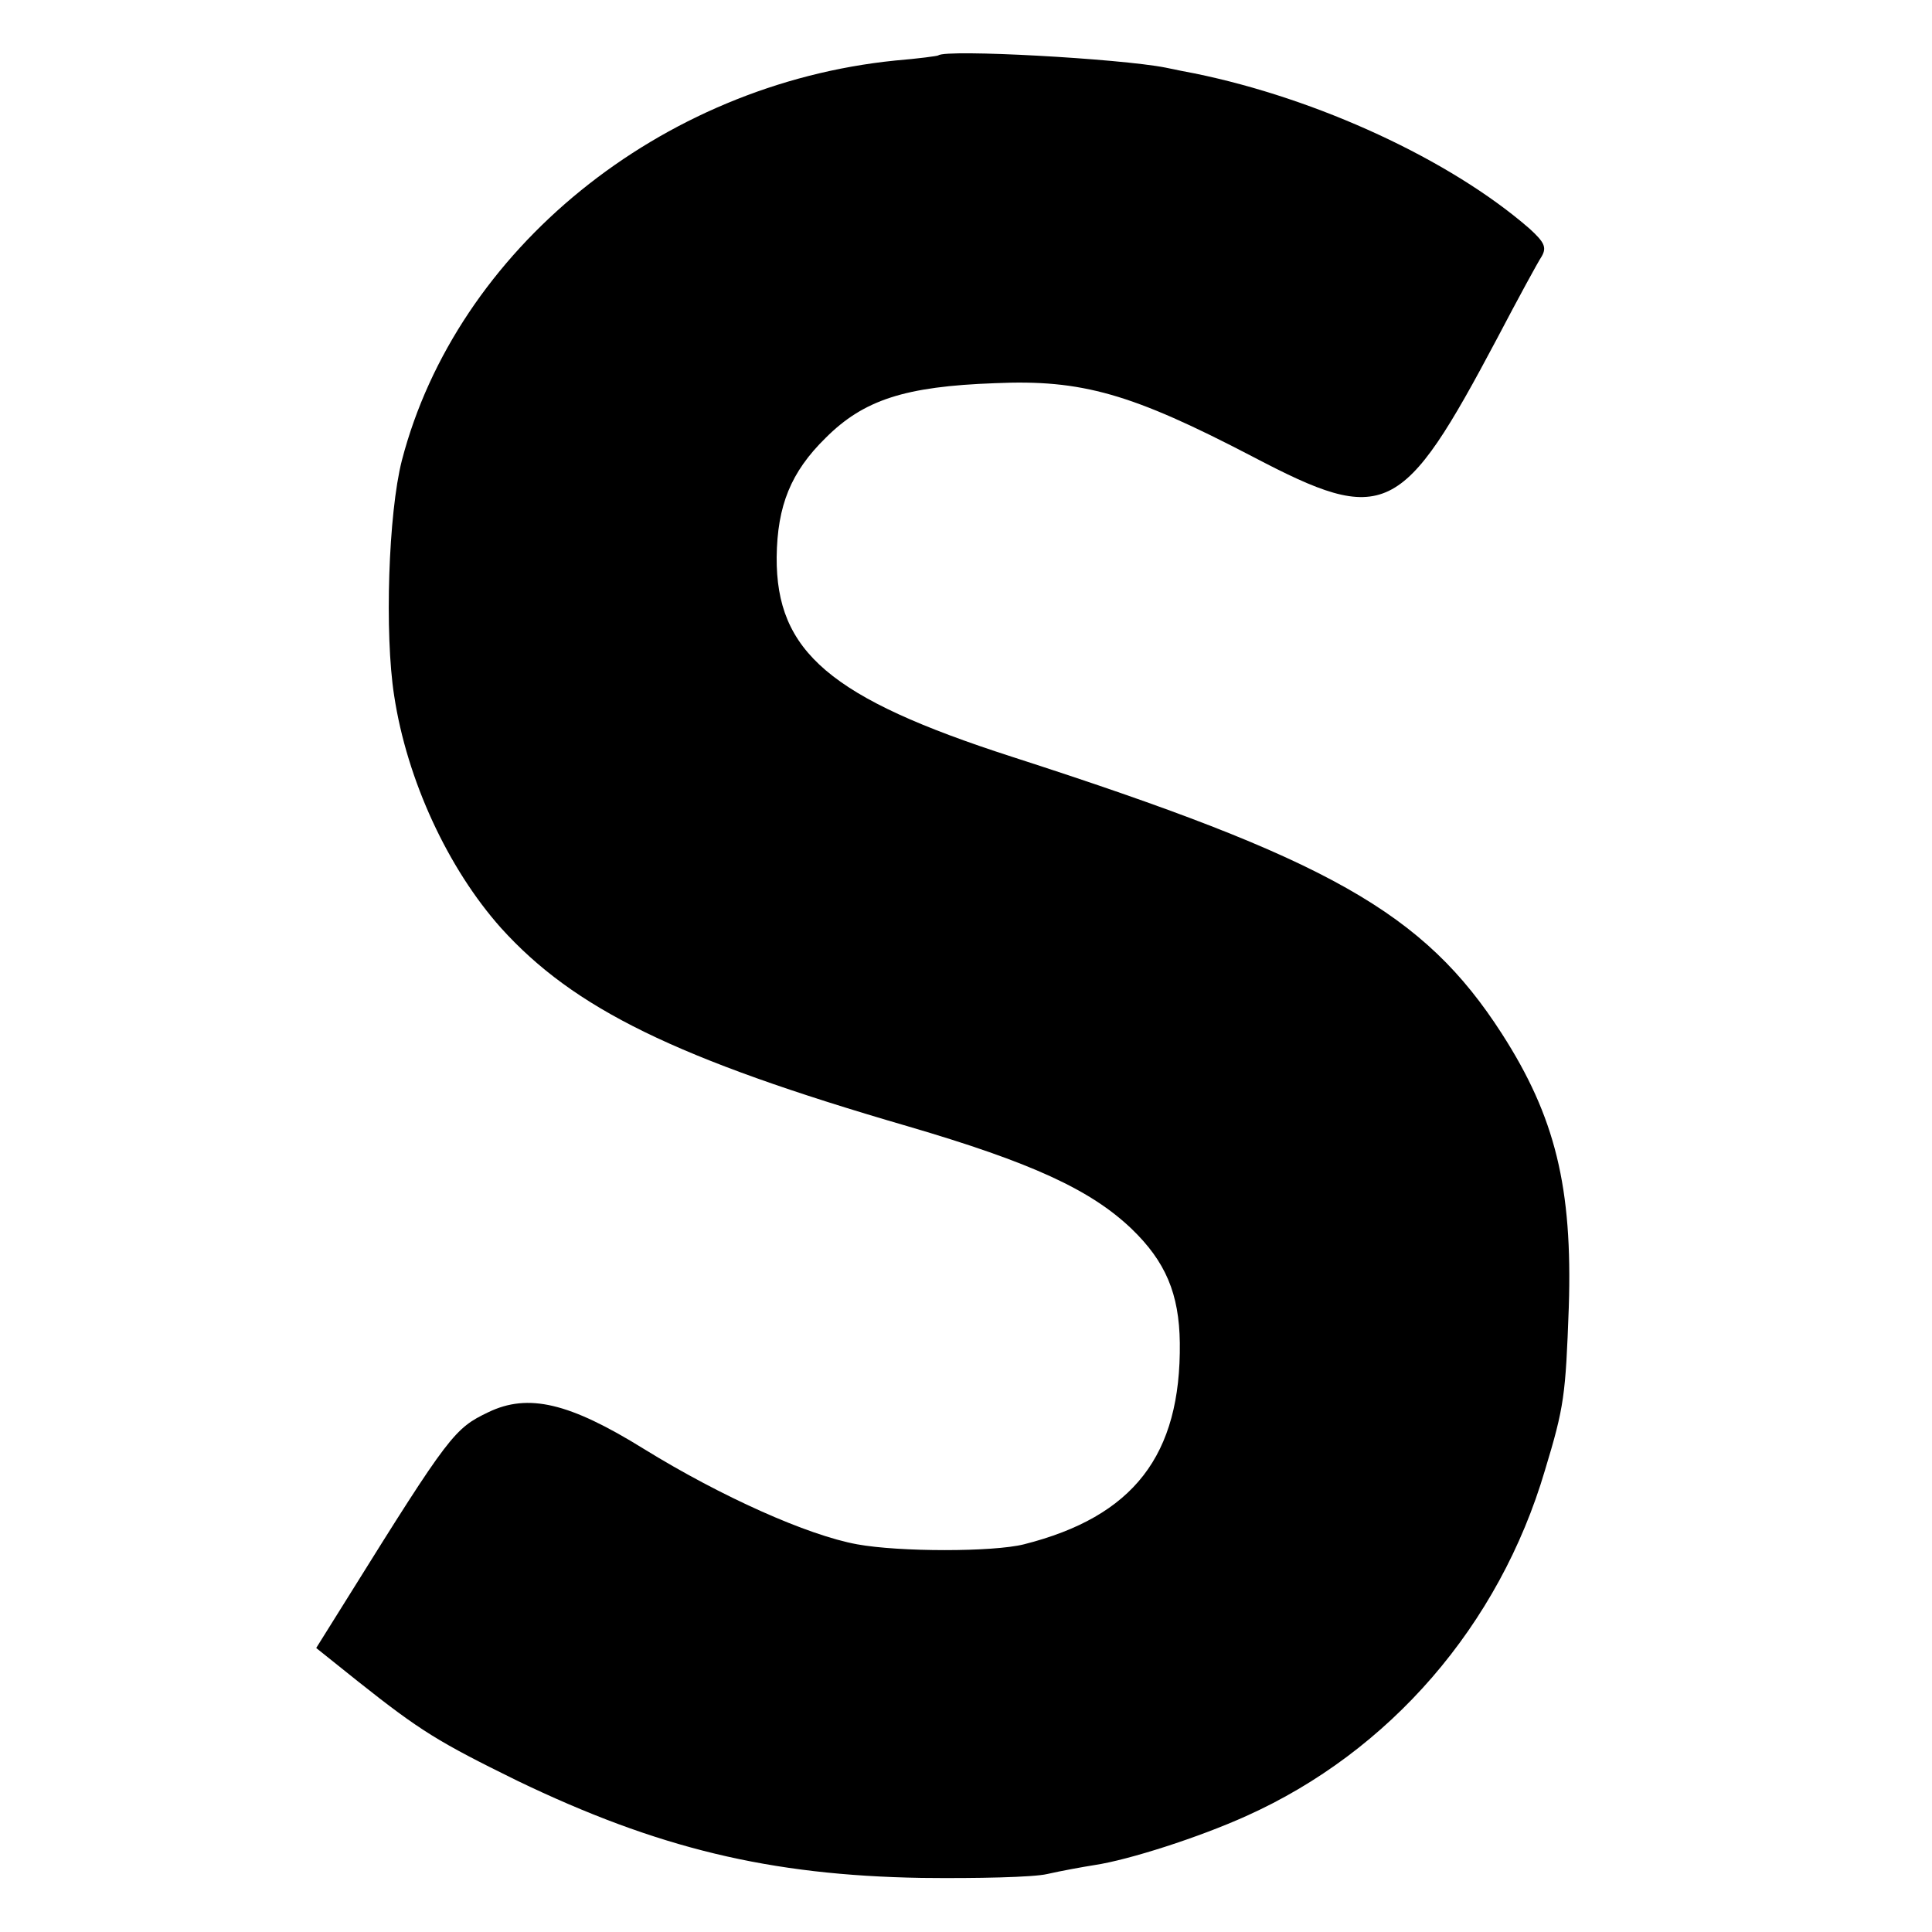 <?xml version="1.0" standalone="no"?>
<!DOCTYPE svg PUBLIC "-//W3C//DTD SVG 20010904//EN"
 "http://www.w3.org/TR/2001/REC-SVG-20010904/DTD/svg10.dtd">
<svg version="1.0" xmlns="http://www.w3.org/2000/svg"
 width="300pt" height="300pt" viewBox="0 0 300 300"
 preserveAspectRatio="xMidYMid meet">
<g transform="translate(0,300) scale(0.1,-0.1)"
fill="#000000" stroke="none">
<path d="M1457 2914 c-1 -1 -31 -5 -67 -8 -365 -37 -681 -294 -766 -621 -21
-82 -27 -269 -12 -365 20 -132 84 -269 166 -361 113 -125 271 -203 632 -308
191 -56 283 -98 347 -159 53 -51 74 -101 75 -177 2 -175 -72 -270 -242 -313
-48 -12 -193 -12 -259 0 -77 14 -211 74 -331 148 -116 72 -180 87 -242 57 -52
-25 -60 -34 -217 -286 l-50 -80 65 -52 c97 -77 125 -94 247 -154 218 -105 392
-147 628 -151 86 -1 174 1 195 6 22 5 55 11 74 14 53 8 162 43 235 76 223 100
393 296 464 537 30 99 32 116 37 253 6 186 -21 296 -104 425 -121 188 -268
271 -761 430 -282 91 -366 163 -365 310 1 80 22 132 76 185 59 59 123 80 263
85 135 6 212 -16 400 -114 206 -108 232 -95 380 184 32 61 63 118 69 127 8 14
4 22 -19 43 -123 107 -329 202 -520 241 -11 2 -31 6 -45 9 -71 14 -341 29
-353 19z"/>
</g>
</svg>
